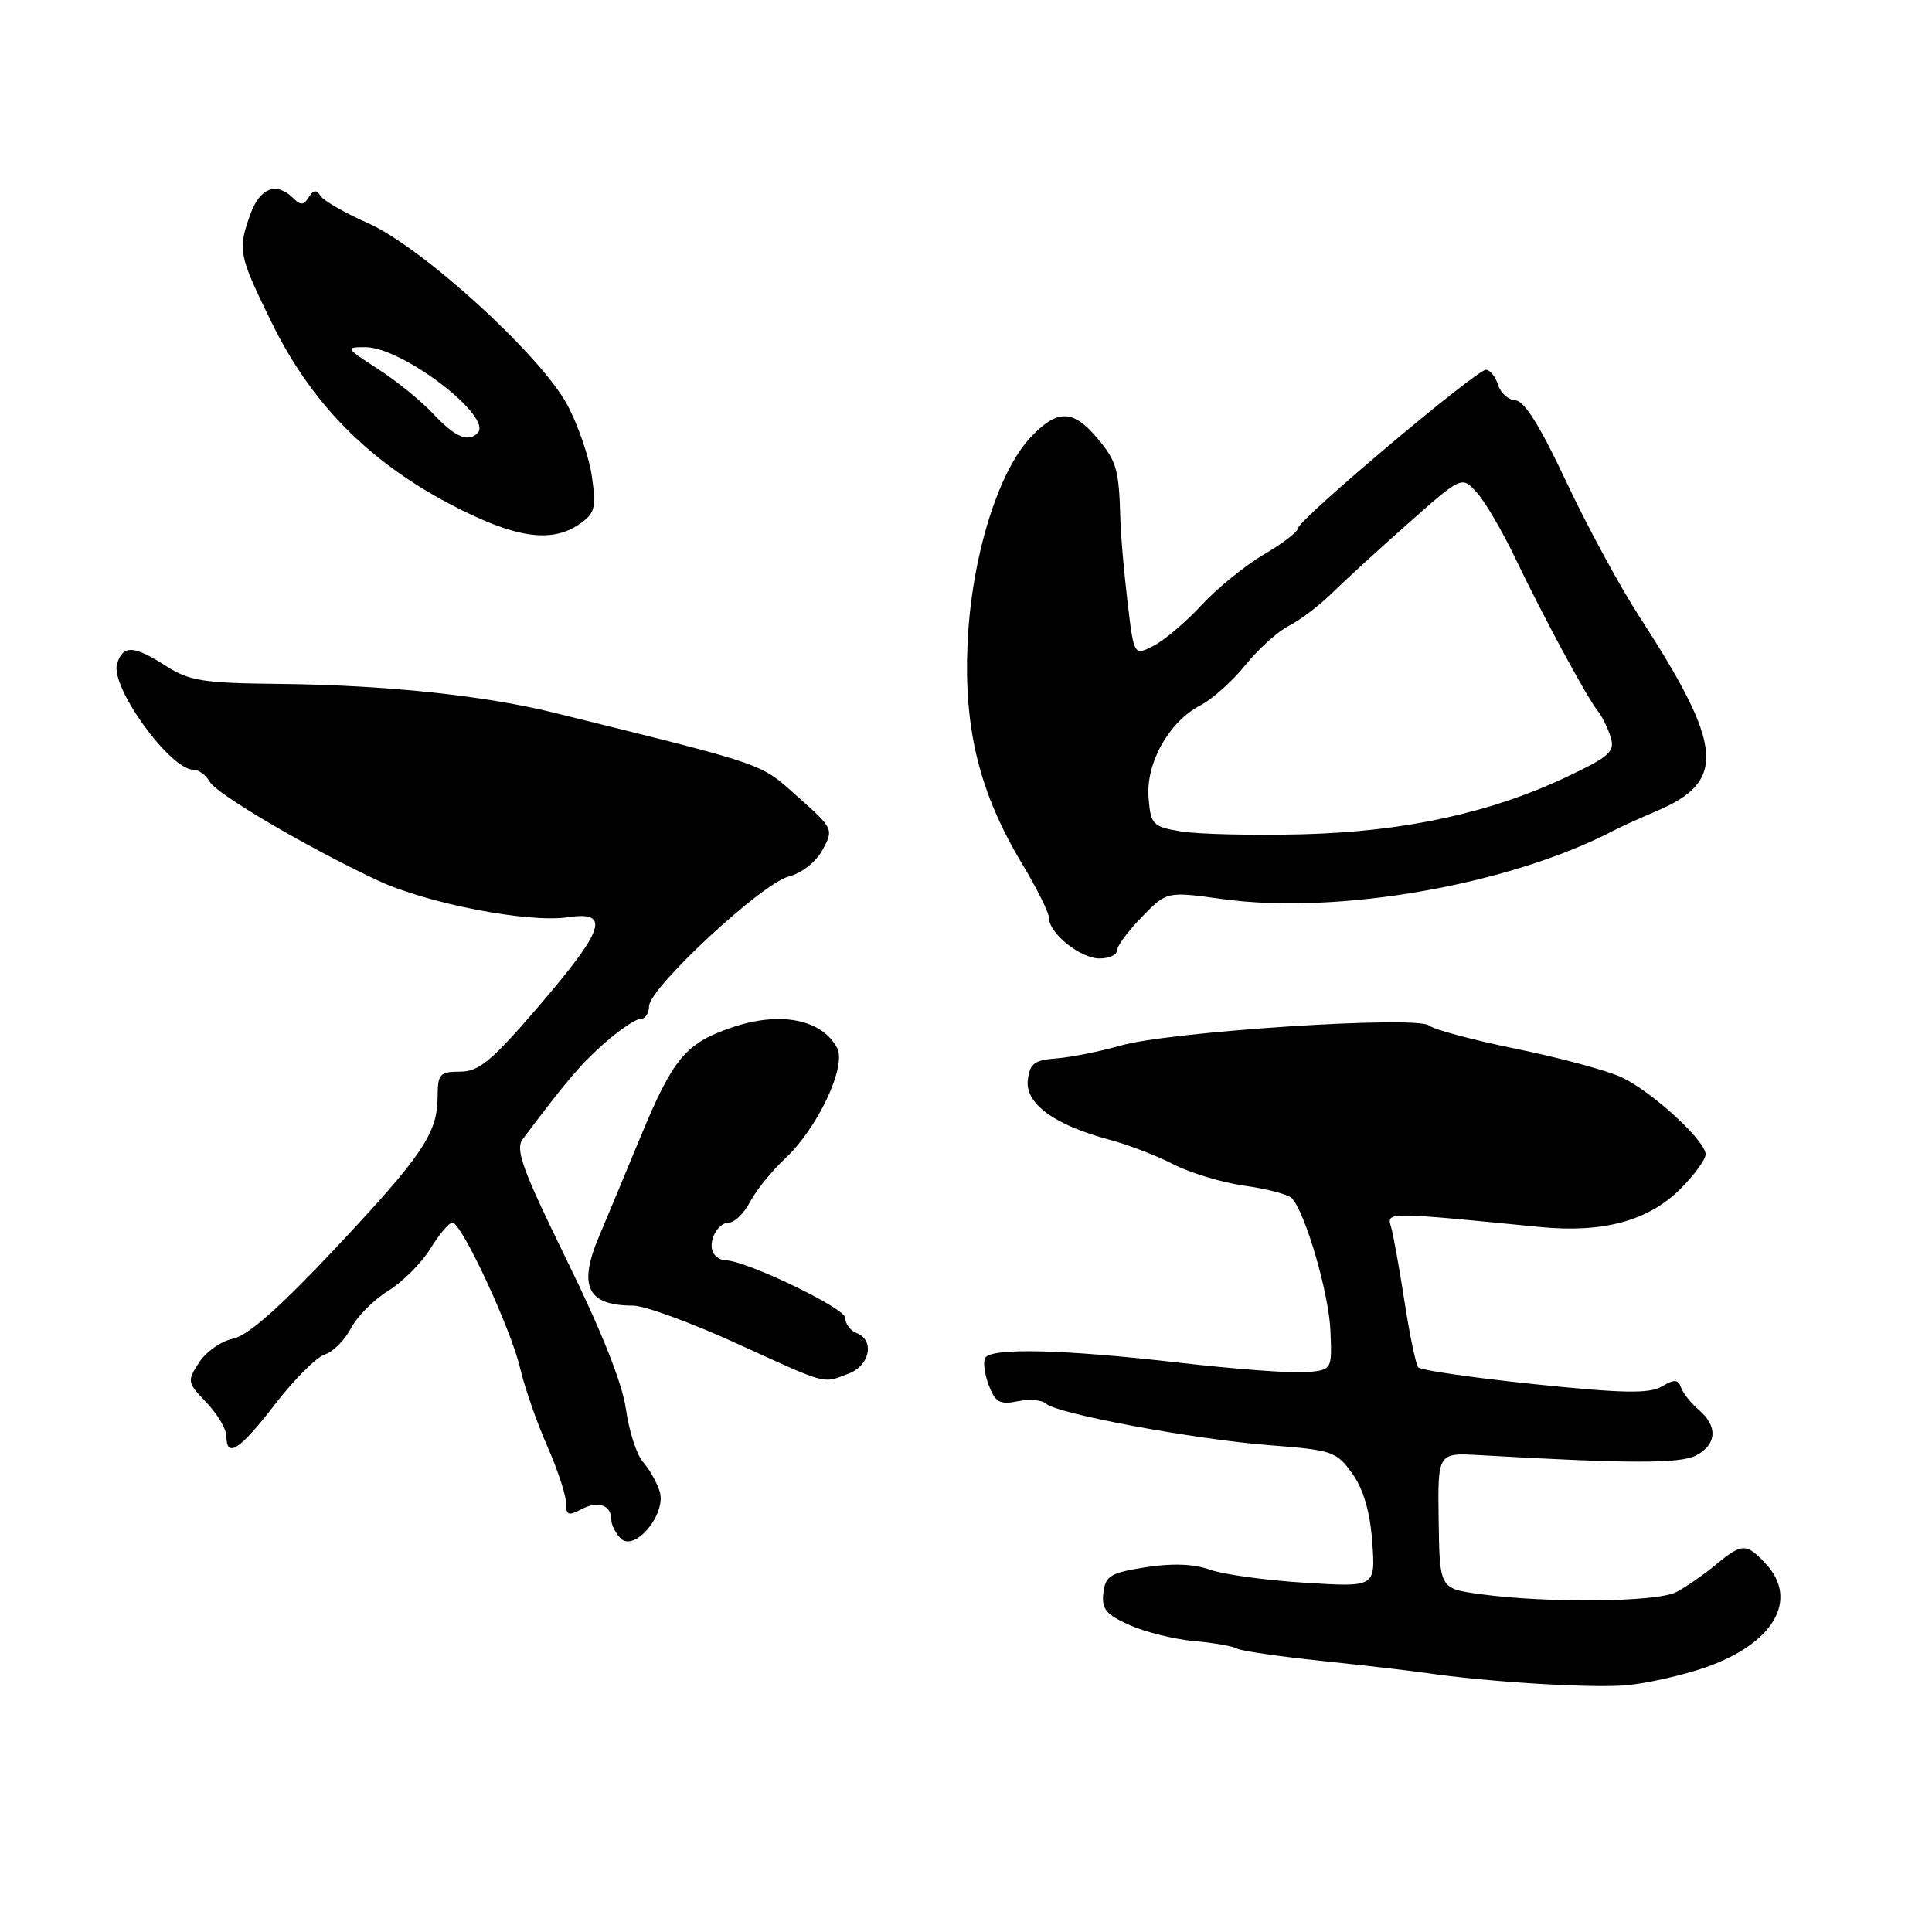 <?xml version="1.0" encoding="UTF-8" standalone="no"?>
<!DOCTYPE svg PUBLIC "-//W3C//DTD SVG 1.1//EN" "http://www.w3.org/Graphics/SVG/1.1/DTD/svg11.dtd" >
<svg xmlns="http://www.w3.org/2000/svg" xmlns:xlink="http://www.w3.org/1999/xlink" version="1.1" viewBox="0 0 256 256">
 <g >
 <path fill="currentColor"
d=" M 225.95 220.95 C 235.02 217.80 238.42 211.97 233.96 207.19 C 231.40 204.44 230.81 204.46 227.33 207.35 C 225.77 208.64 223.44 210.26 222.14 210.95 C 219.56 212.30 205.15 212.46 196.13 211.23 C 190.76 210.50 190.76 210.50 190.63 201.50 C 190.50 192.50 190.50 192.50 196.00 192.81 C 215.90 193.95 222.65 193.96 224.75 192.85 C 227.49 191.40 227.64 188.99 225.12 186.84 C 224.09 185.95 223.02 184.61 222.75 183.86 C 222.36 182.76 221.86 182.74 220.19 183.72 C 218.54 184.69 215.08 184.63 203.31 183.41 C 195.16 182.56 188.24 181.56 187.92 181.18 C 187.61 180.81 186.79 176.90 186.11 172.50 C 185.43 168.10 184.63 163.65 184.33 162.61 C 183.73 160.56 183.46 160.56 204.00 162.58 C 212.41 163.41 218.42 161.78 222.69 157.51 C 224.51 155.69 226.00 153.64 226.00 152.95 C 226.00 151.16 218.93 144.67 214.90 142.76 C 213.02 141.87 206.78 140.18 201.02 139.00 C 195.26 137.83 190.01 136.43 189.36 135.89 C 187.75 134.54 155.04 136.67 148.50 138.54 C 145.75 139.33 141.93 140.09 140.00 140.24 C 137.05 140.46 136.45 140.91 136.19 143.13 C 135.83 146.24 139.73 149.08 146.99 151.01 C 149.47 151.67 153.29 153.14 155.49 154.28 C 157.70 155.42 161.92 156.69 164.88 157.11 C 167.84 157.52 170.66 158.26 171.14 158.74 C 172.92 160.52 176.09 171.34 176.29 176.34 C 176.50 181.50 176.50 181.50 173.19 181.82 C 171.38 181.99 163.78 181.43 156.31 180.57 C 141.00 178.80 131.39 178.56 130.55 179.92 C 130.24 180.42 130.45 182.05 131.01 183.54 C 131.89 185.83 132.47 186.16 134.88 185.67 C 136.43 185.36 138.11 185.51 138.60 185.99 C 139.95 187.32 158.32 190.74 168.25 191.50 C 176.55 192.14 177.10 192.33 179.20 195.27 C 180.68 197.36 181.54 200.32 181.83 204.34 C 182.26 210.31 182.26 210.31 172.88 209.72 C 167.72 209.40 162.06 208.62 160.29 207.98 C 158.16 207.22 155.30 207.12 151.79 207.67 C 147.11 208.41 146.47 208.81 146.20 211.08 C 145.95 213.21 146.55 213.94 149.70 215.34 C 151.79 216.27 155.63 217.22 158.24 217.45 C 160.85 217.68 163.39 218.13 163.90 218.44 C 164.40 218.75 169.47 219.49 175.16 220.08 C 180.85 220.68 187.07 221.40 189.00 221.68 C 196.95 222.86 210.82 223.71 215.45 223.31 C 218.17 223.07 222.89 222.01 225.95 220.95 Z  M 87.42 197.65 C 87.06 196.47 86.07 194.71 85.21 193.73 C 84.36 192.76 83.34 189.61 82.94 186.73 C 82.48 183.35 79.72 176.40 75.13 167.04 C 69.21 154.95 68.24 152.30 69.27 150.93 C 75.09 143.18 76.99 140.95 80.14 138.18 C 82.14 136.43 84.27 135.00 84.88 135.00 C 85.50 135.00 86.00 134.25 86.00 133.34 C 86.00 130.94 100.91 117.08 104.49 116.15 C 106.24 115.70 108.12 114.22 109.00 112.60 C 110.48 109.88 110.42 109.76 105.68 105.55 C 100.60 101.04 101.96 101.51 73.50 94.46 C 64.21 92.15 51.07 90.77 37.00 90.62 C 26.91 90.52 25.07 90.22 22.00 88.25 C 17.70 85.49 16.32 85.43 15.51 87.95 C 14.56 90.96 22.52 102.00 25.65 102.00 C 26.34 102.00 27.30 102.71 27.78 103.57 C 28.70 105.22 40.63 112.24 50.00 116.64 C 56.56 119.72 70.01 122.33 75.25 121.54 C 80.93 120.69 80.13 123.12 71.45 133.25 C 65.14 140.60 63.46 142.00 60.97 142.00 C 58.29 142.00 58.00 142.31 57.99 145.25 C 57.98 150.16 56.05 153.03 44.42 165.43 C 37.12 173.20 32.85 176.98 30.92 177.37 C 29.36 177.68 27.33 179.09 26.40 180.51 C 24.77 183.01 24.80 183.18 27.36 185.85 C 28.81 187.37 30.00 189.37 30.00 190.30 C 30.00 193.30 31.78 192.14 36.45 186.06 C 38.96 182.80 41.92 179.84 43.02 179.49 C 44.12 179.14 45.68 177.58 46.49 176.03 C 47.29 174.47 49.51 172.23 51.43 171.05 C 53.34 169.87 55.86 167.35 57.03 165.45 C 58.20 163.55 59.51 162.00 59.94 162.00 C 61.15 162.00 67.67 175.98 68.91 181.26 C 69.53 183.88 71.15 188.55 72.52 191.63 C 73.88 194.72 75.00 198.11 75.00 199.16 C 75.00 200.77 75.32 200.90 77.02 199.99 C 79.23 198.81 81.00 199.41 81.00 201.36 C 81.00 202.04 81.56 203.16 82.25 203.85 C 84.09 205.70 88.32 200.62 87.42 197.65 Z  M 112.43 182.02 C 115.27 180.95 115.94 177.57 113.50 176.64 C 112.67 176.32 112.00 175.42 112.00 174.62 C 112.00 173.34 98.81 167.00 96.13 167.00 C 95.57 167.00 94.87 166.59 94.56 166.09 C 93.70 164.70 95.04 162.00 96.58 162.00 C 97.33 162.00 98.60 160.76 99.39 159.25 C 100.18 157.74 102.27 155.15 104.04 153.50 C 108.36 149.47 112.21 141.26 110.92 138.85 C 108.87 135.02 103.32 133.96 96.90 136.17 C 90.86 138.24 89.18 140.26 84.93 150.50 C 82.66 156.00 80.16 161.98 79.40 163.78 C 76.57 170.43 77.82 173.00 83.89 173.00 C 85.39 173.00 91.55 175.25 97.56 177.99 C 109.81 183.58 108.95 183.35 112.43 182.02 Z  M 148.00 125.95 C 148.00 125.37 149.48 123.37 151.30 121.50 C 154.60 118.11 154.60 118.11 161.98 119.13 C 177.25 121.25 200.05 117.25 213.84 110.04 C 214.75 109.56 217.30 108.41 219.50 107.47 C 228.81 103.53 228.41 98.94 217.23 81.71 C 214.63 77.70 210.25 69.62 207.50 63.76 C 204.11 56.53 201.96 53.08 200.82 53.05 C 199.89 53.02 198.85 52.10 198.50 51.00 C 198.15 49.90 197.43 49.00 196.89 49.00 C 195.61 49.00 172.00 68.90 172.00 69.98 C 172.00 70.44 169.98 72.00 167.50 73.45 C 165.03 74.89 161.32 77.91 159.25 80.14 C 157.19 82.37 154.32 84.81 152.88 85.56 C 150.25 86.92 150.25 86.92 149.40 79.71 C 148.93 75.74 148.51 70.92 148.46 69.00 C 148.28 62.22 147.98 61.13 145.41 58.08 C 142.19 54.25 140.14 54.20 136.64 57.86 C 132.25 62.43 128.72 73.89 128.21 85.20 C 127.69 96.64 129.79 105.08 135.48 114.54 C 137.42 117.75 139.00 120.95 139.00 121.65 C 139.00 123.67 143.16 127.00 145.69 127.00 C 146.96 127.00 148.00 126.53 148.00 125.95 Z  M 76.83 69.41 C 78.83 68.01 79.02 67.28 78.43 63.16 C 78.07 60.60 76.60 56.32 75.17 53.65 C 71.64 47.06 55.94 32.75 48.74 29.56 C 45.68 28.21 42.86 26.58 42.47 25.95 C 41.94 25.10 41.53 25.15 40.92 26.13 C 40.25 27.21 39.83 27.23 38.84 26.24 C 36.66 24.06 34.45 24.88 33.20 28.32 C 31.47 33.12 31.59 33.76 36.02 42.79 C 41.20 53.36 48.72 61.03 59.50 66.73 C 68.16 71.30 73.04 72.06 76.83 69.41 Z  M 156.50 110.17 C 152.73 109.54 152.48 109.28 152.19 105.72 C 151.81 101.13 154.89 95.62 159.05 93.47 C 160.62 92.66 163.30 90.26 165.01 88.14 C 166.72 86.01 169.32 83.66 170.81 82.91 C 172.29 82.16 174.88 80.19 176.57 78.52 C 178.26 76.86 182.80 72.70 186.67 69.28 C 193.70 63.06 193.70 63.06 195.70 65.28 C 196.80 66.50 199.09 70.42 200.80 74.00 C 204.51 81.75 210.24 92.36 211.70 94.19 C 212.28 94.91 213.06 96.48 213.42 97.68 C 214.01 99.58 213.30 100.23 207.79 102.85 C 197.59 107.71 186.10 110.21 172.50 110.55 C 165.90 110.71 158.70 110.54 156.50 110.17 Z  M 57.44 54.87 C 55.82 53.14 52.50 50.44 50.05 48.87 C 45.79 46.12 45.72 46.00 48.41 46.00 C 53.32 46.00 65.41 55.26 63.28 57.39 C 62.01 58.65 60.29 57.91 57.44 54.87 Z "/>
</g>
</svg>